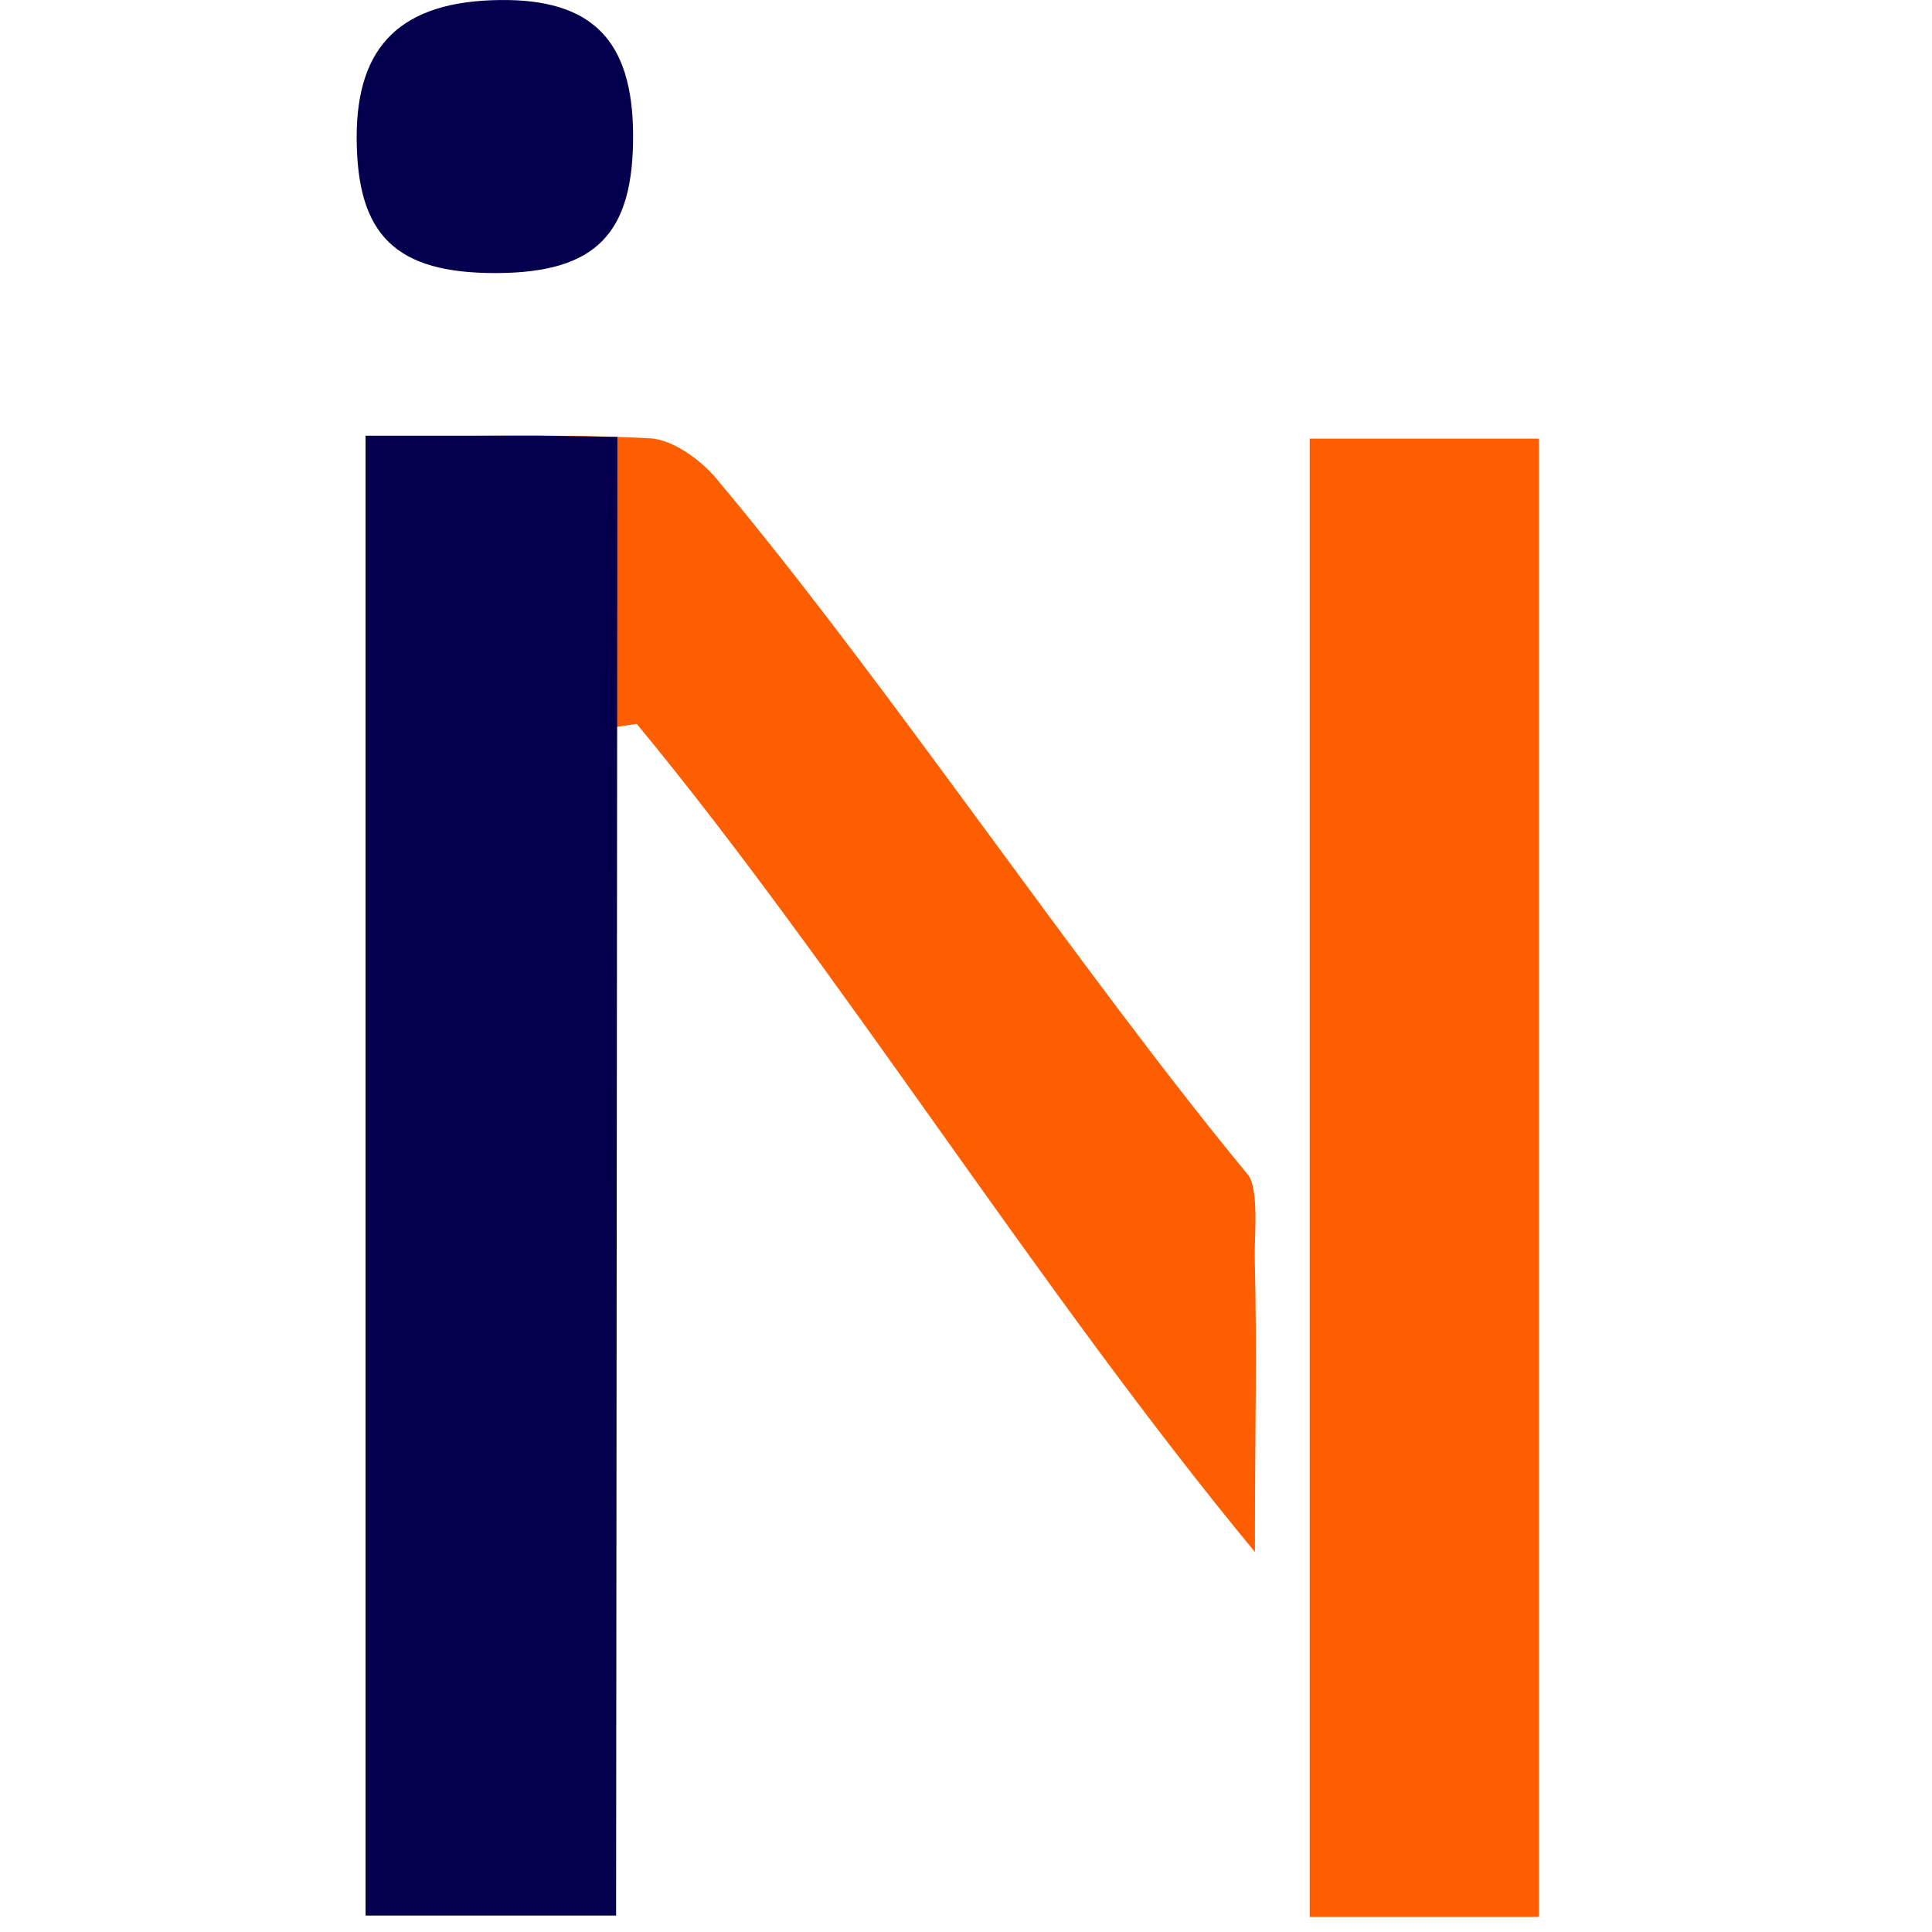 <?xml version="1.0" encoding="UTF-8"?>
<svg width="65px" height="65px" viewBox="0 0 65 65" version="1.1" xmlns="http://www.w3.org/2000/svg" xmlns:xlink="http://www.w3.org/1999/xlink">
    <!-- Generator: Sketch 53.2 (72643) - https://sketchapp.com -->
    <title>BO_Brand_header_logo</title>
    <desc>Created with Sketch.</desc>
    <g id="BO_Brand_header_logo" stroke="none" stroke-width="1" fill="none" fill-rule="evenodd">
        <g id="Group-2-Copy-2" transform="translate(12, 0)" fill-rule="nonzero">
            <path d="M8.471,64.392 L0.716,64.392 L0.716,14.682 C3.799,14.682 6.839,14.589 9.862,14.746 C10.646,14.787 11.582,15.482 12.099,16.099 C17.849,22.952 24.296,32.632 29.986,39.523 C30.366,39.983 30.202,41.726 30.213,42.226 C30.296,45.716 30.22,47.927 30.22,52.215 C22.98,43.461 16.196,32.543 9.422,24.354 L8.471,24.5 L8.471,64.392 L8.471,64.392 Z M39.773,64.494 L32.063,64.494 L32.063,14.758 L39.773,14.758 L39.773,64.494 Z" id="Shape" fill="#FD5F00"></path>
            <path d="M9.3,4.523 C9.319,7.879 8.04,9.176 4.7,9.187 C1.316,9.198 0.003,7.923 3.85778694e-06,4.621 C-0.003,1.503 1.529,0.037 4.829,0.001 C7.914,-0.033 9.282,1.349 9.3,4.523 L9.3,4.523 Z M8.728,64.447 L0.299,64.447 L0.299,14.659 L6.189,14.659 L8.772,14.7 L8.728,64.447 Z" id="Shape" fill="#05004E"></path>
        </g>
    </g>
</svg>